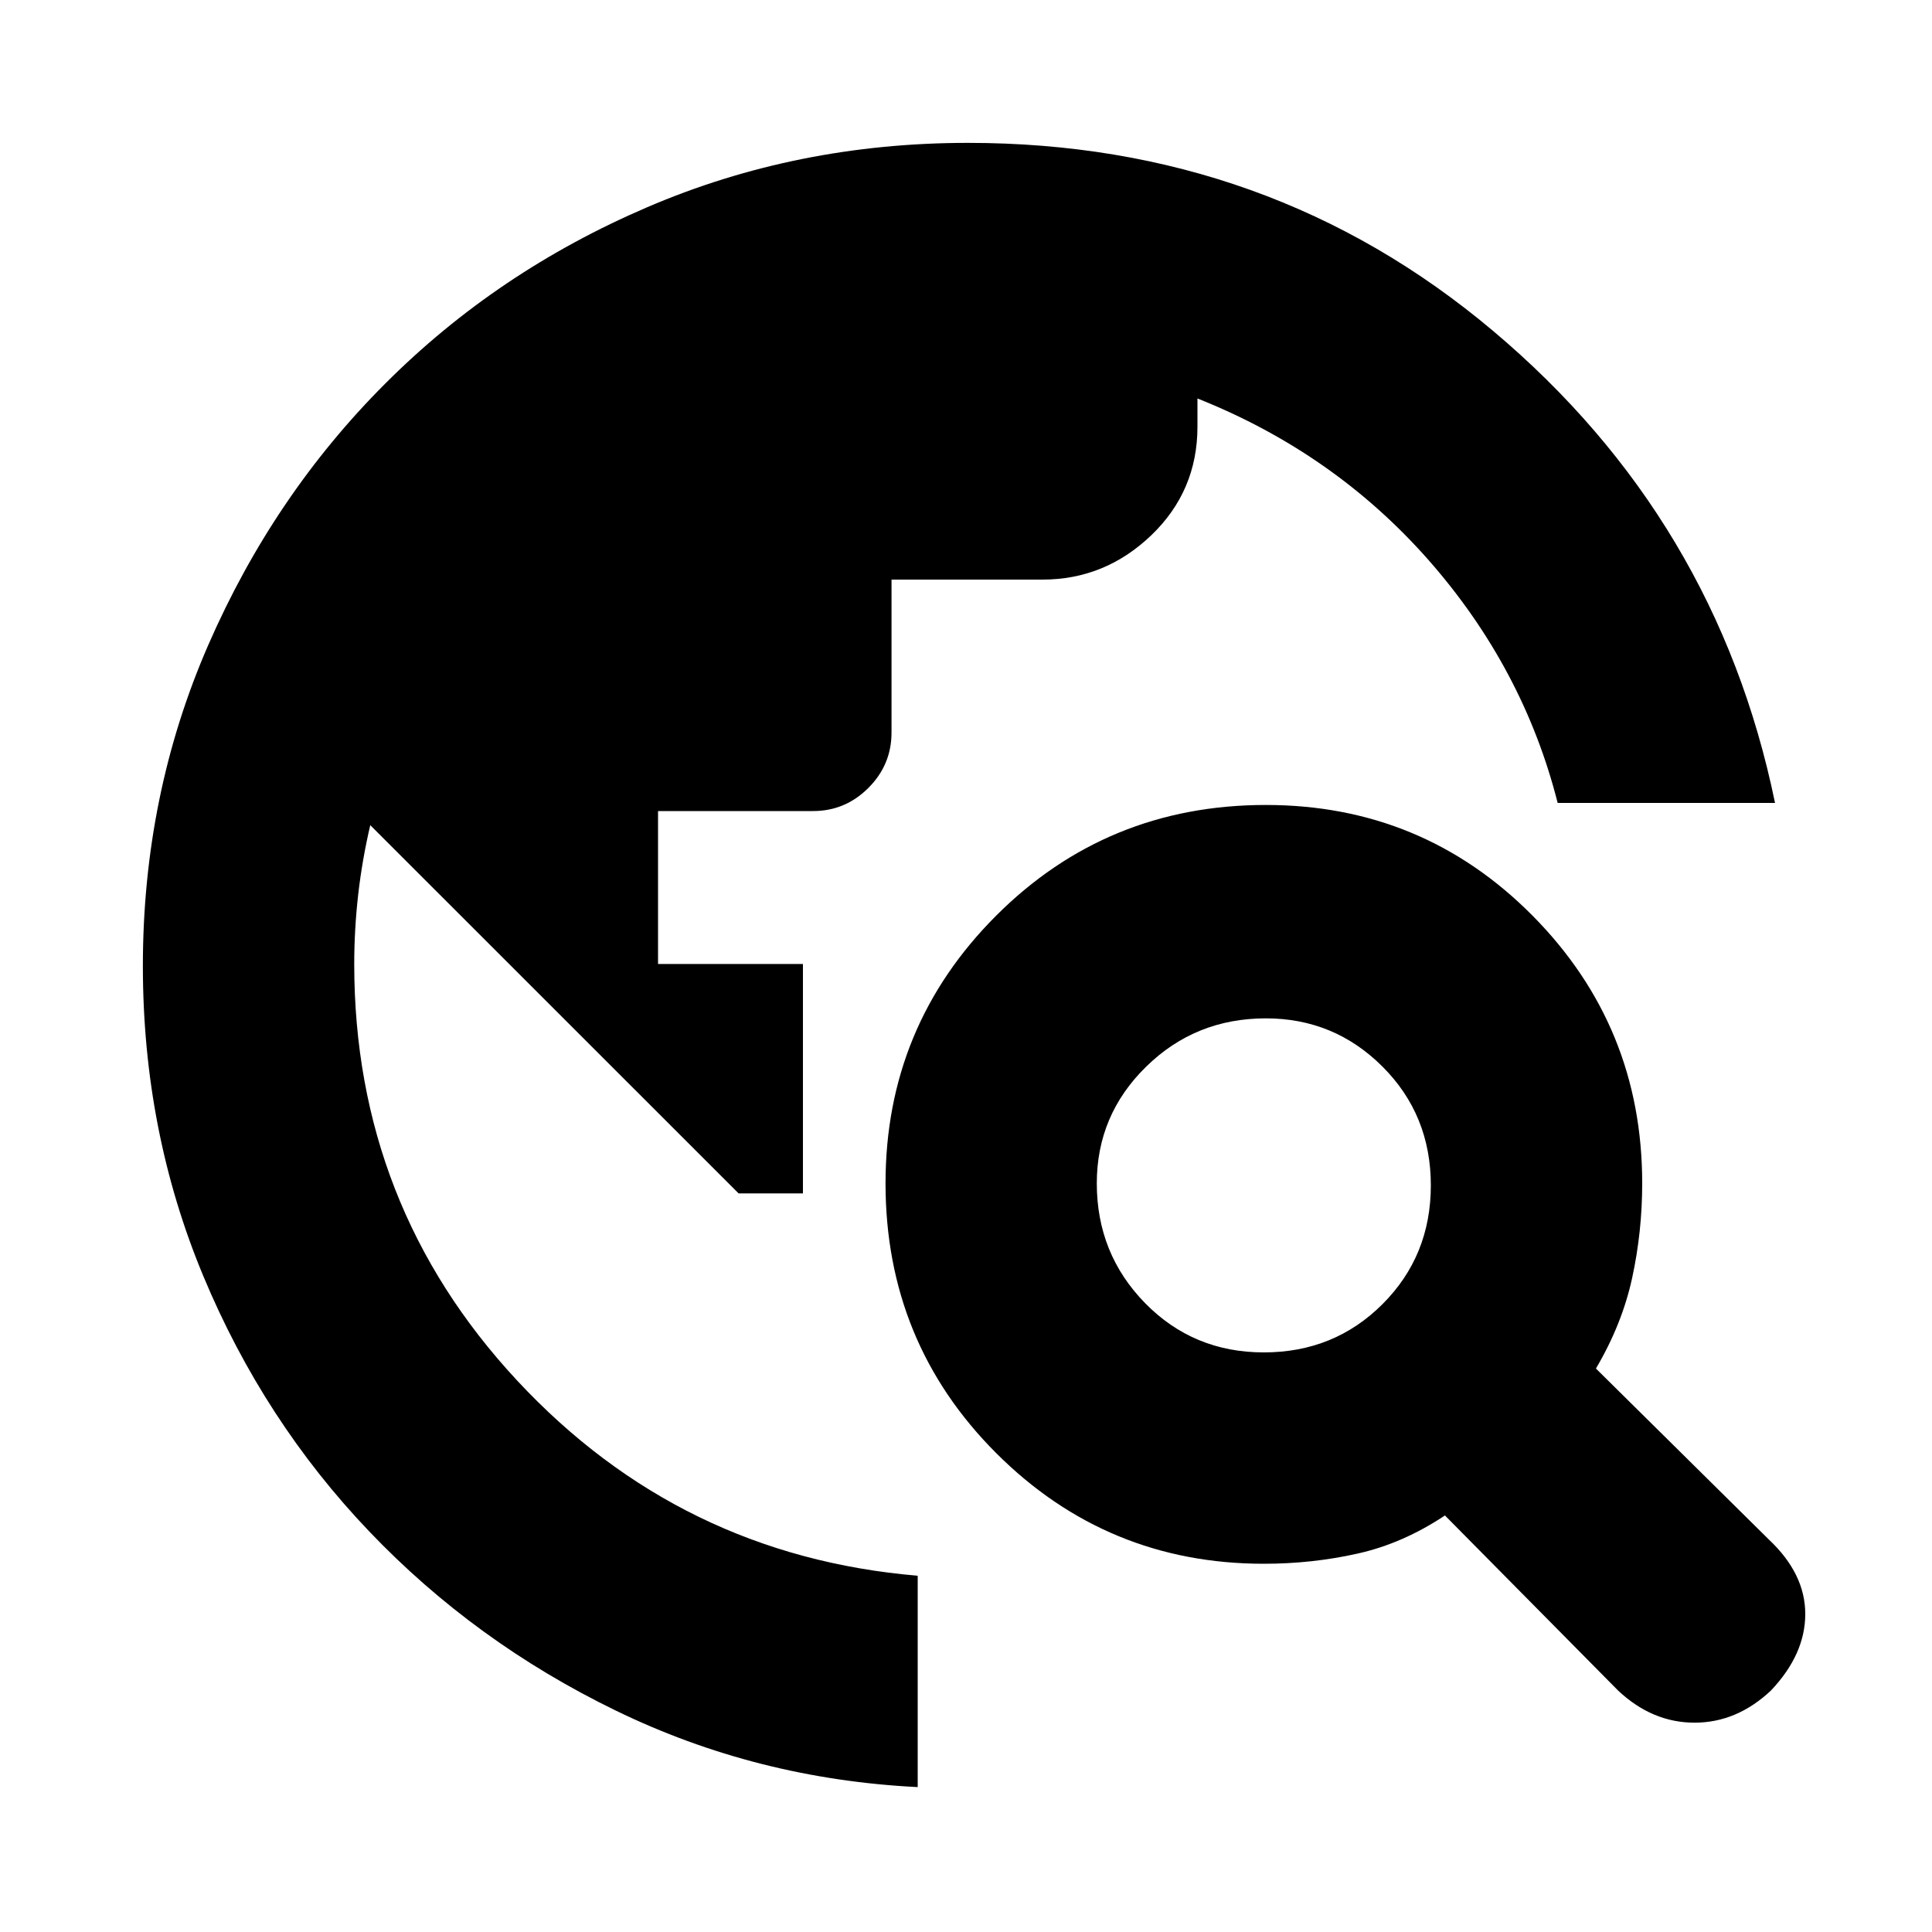 <svg xmlns="http://www.w3.org/2000/svg" height="20" width="20"><path d="M9.5 18.5q-1.667-.083-3.125-.792Q4.917 17 3.823 15.854q-1.094-1.146-1.719-2.646T1.479 10q0-1.771.677-3.323T3.99 3.969q1.156-1.157 2.708-1.823 1.552-.667 3.323-.667 3.125 0 5.437 1.948 2.313 1.948 2.917 4.885h-2.25q-.354-1.395-1.333-2.51-.98-1.114-2.396-1.677v.292q0 .666-.479 1.125Q11.438 6 10.792 6H9.229v1.583q0 .334-.239.573-.24.24-.573.24H6.812v1.583h1.5v2.375h-.666L3.833 8.542q-.083.354-.125.718-.041.365-.041.719 0 2.5 1.687 4.313 1.688 1.812 4.146 2.02Zm7.25-1-1.792-1.812q-.437.291-.906.395-.469.105-.969.105-1.625 0-2.771-1.146-1.145-1.146-1.145-2.792 0-1.625 1.145-2.771 1.146-1.146 2.792-1.146 1.625 0 2.761 1.146Q17 10.625 17 12.25q0 .5-.104.979t-.375.938l1.791 1.771q.376.354.376.77 0 .417-.355.792-.354.333-.791.333-.438 0-.792-.333ZM13.083 14q.729 0 1.229-.5.5-.5.5-1.229 0-.729-.5-1.229-.5-.5-1.208-.5-.729 0-1.239.5-.511.5-.511 1.208 0 .729.5 1.24.5.51 1.229.51Z"/></svg>